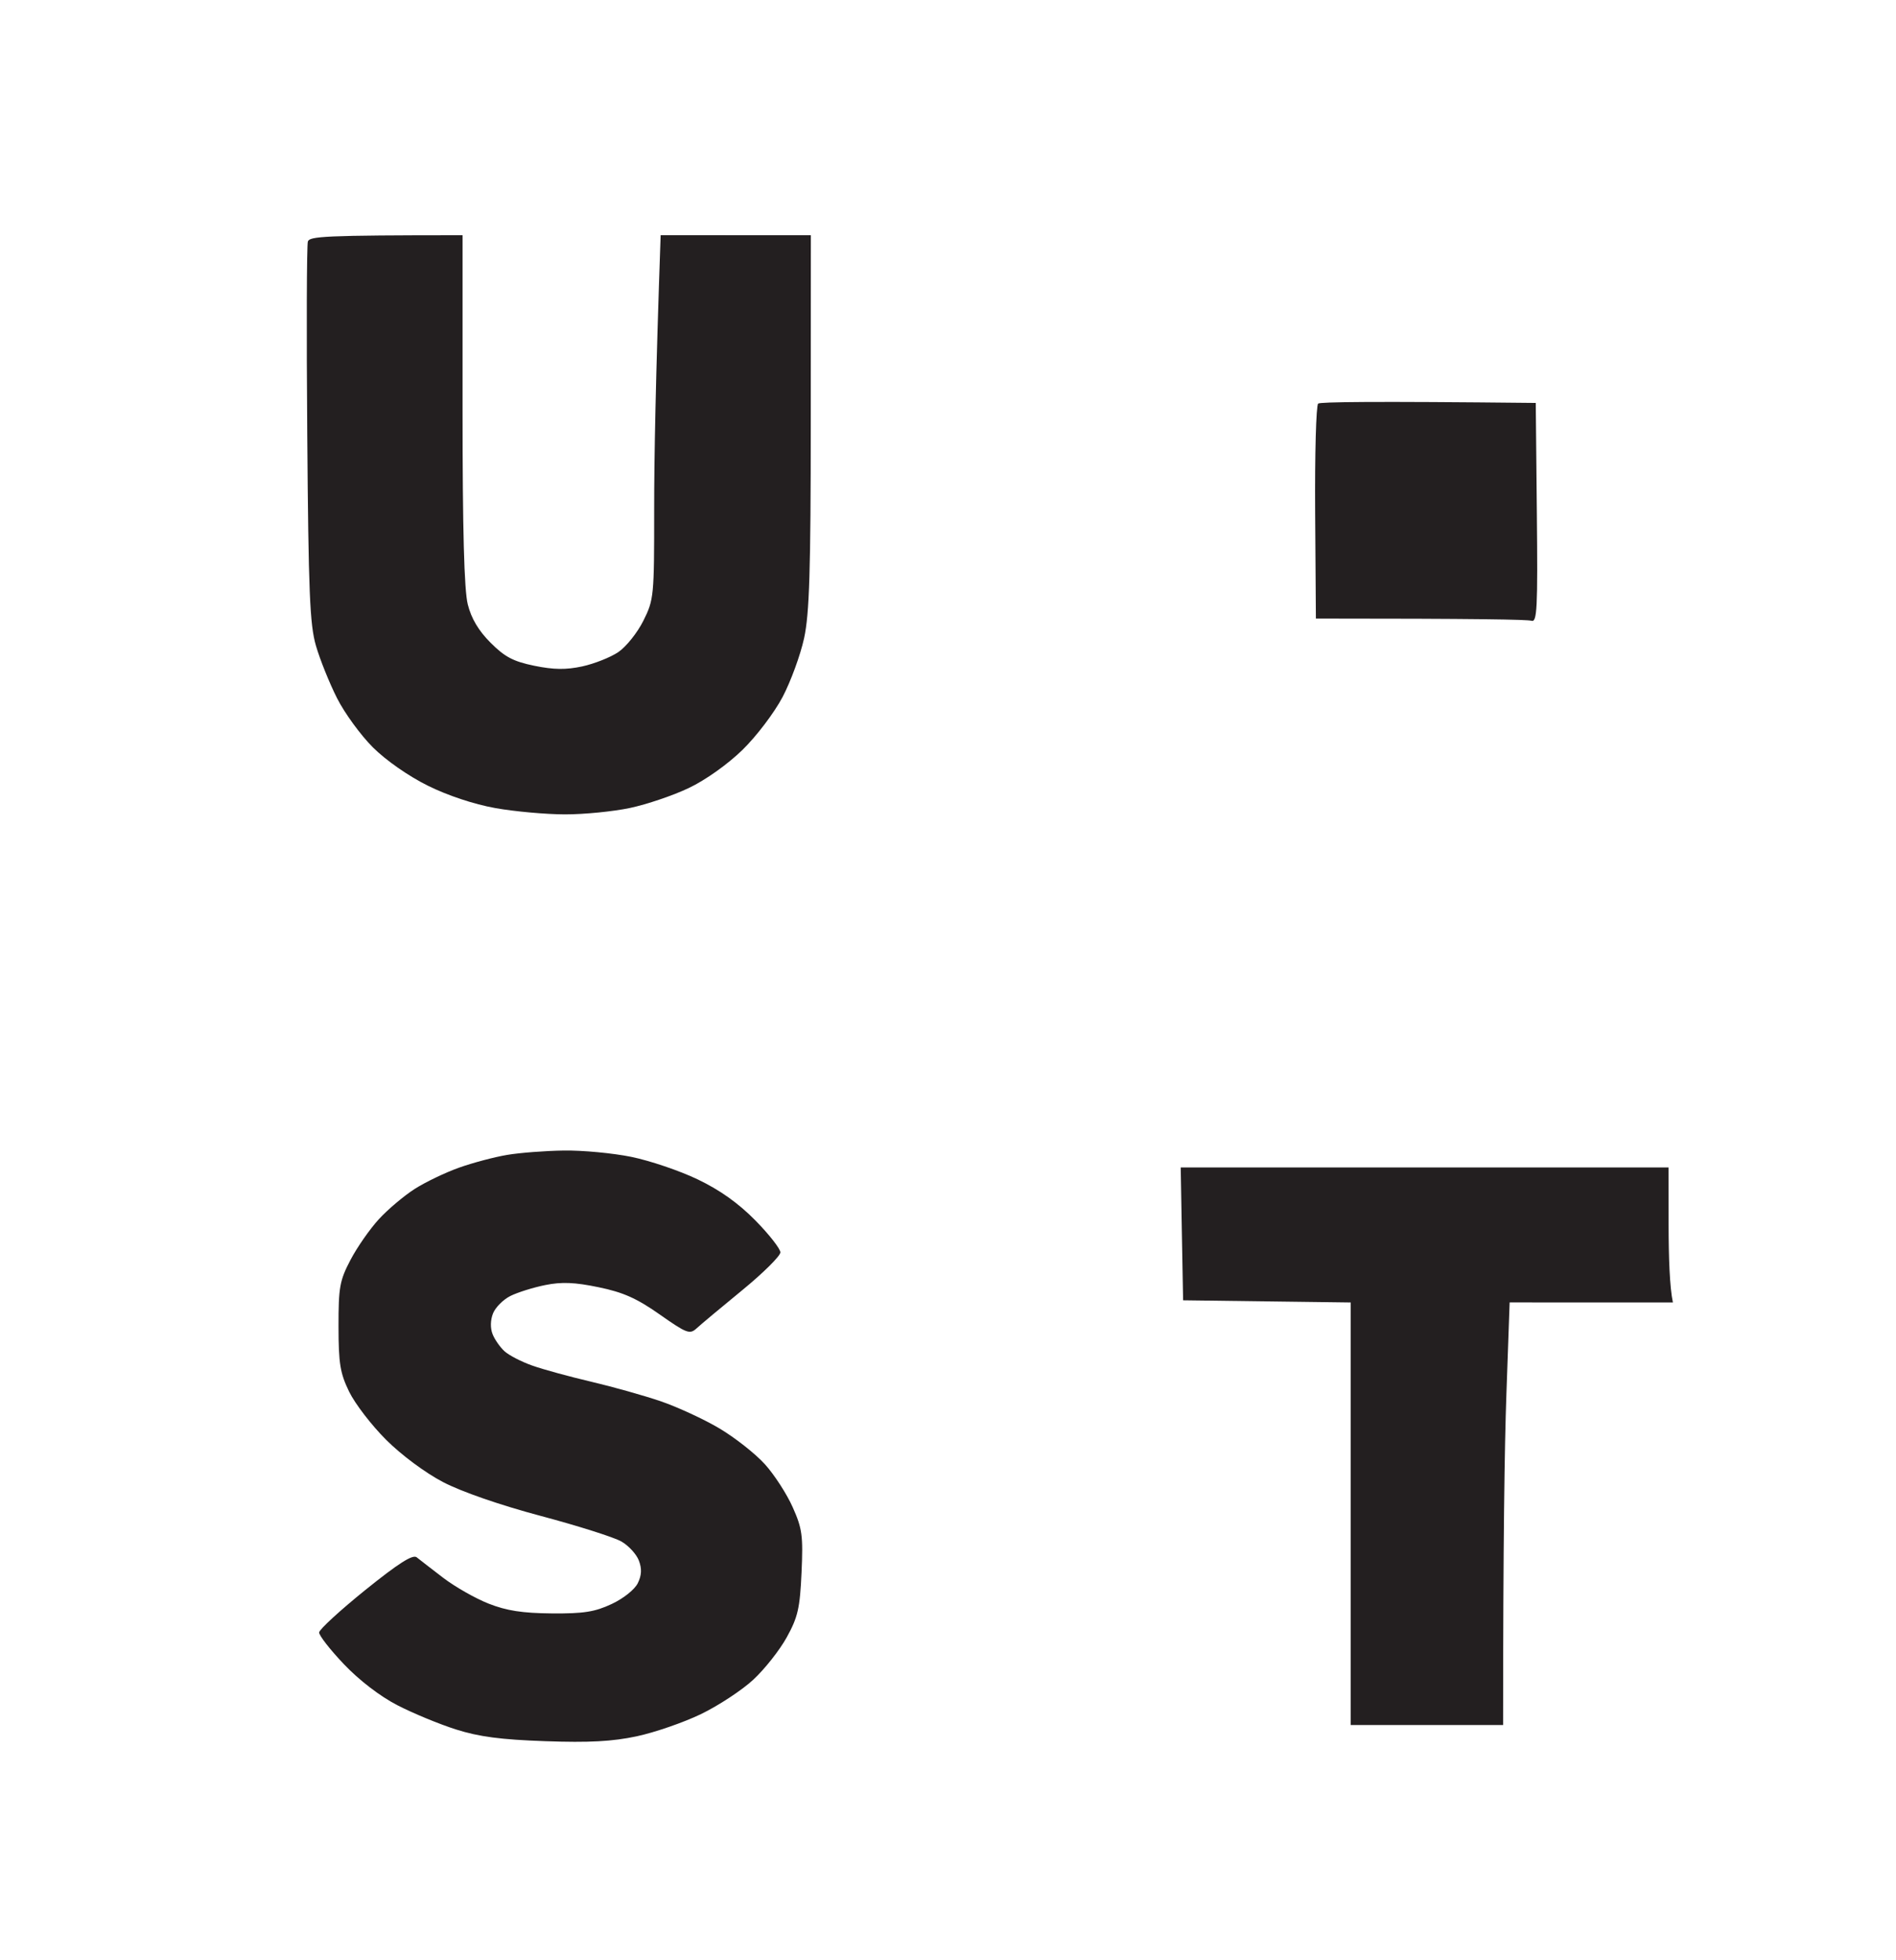 <svg xmlns="http://www.w3.org/2000/svg" viewBox="0 0 435 450" width="300" height="310">
	<style>
		tspan { white-space:pre }
		.shp0 { fill: #231f20 } 
	</style>
	<path id="Path 0" class="shp0" d="M70.47 55.44C70.21 56.23 70.14 76.14 70.33 99.69C70.61 136.02 70.91 143.37 72.33 148.25C73.25 151.41 75.42 156.81 77.16 160.25C78.89 163.69 82.61 168.78 85.41 171.57C88.4 174.55 93.6 178.17 98 180.35C102.57 182.62 108.63 184.63 113.5 185.5C117.9 186.29 125.1 186.94 129.5 186.95C133.9 186.96 140.65 186.29 144.5 185.47C148.35 184.65 154.43 182.59 158 180.88C161.81 179.07 166.9 175.45 170.29 172.15C173.52 169 177.6 163.62 179.51 160C181.39 156.43 183.61 150.35 184.45 146.5C185.67 140.86 185.97 131.17 185.98 96.75L186 54L151.5 53.99C150.34 86.94 150 105.72 150.01 117C150.02 136.87 149.95 137.65 147.53 142.5C146.16 145.25 143.56 148.49 141.77 149.7C139.97 150.91 136.25 152.38 133.5 152.98C129.77 153.78 126.97 153.75 122.5 152.84C117.67 151.85 115.71 150.82 112.45 147.56C109.68 144.79 108.01 141.99 107.2 138.75C106.37 135.46 106 121.73 106 94L106 54C74.11 54 70.86 54.26 70.47 55.44ZM302.52 92.65C302.05 93.03 301.74 104.28 301.83 117.67L302 142C339.2 142 350.68 142.22 351.5 142.5C352.81 142.94 352.97 139.82 352.75 117.75L352.5 92.5C314.42 92.09 302.98 92.27 302.52 92.65ZM116.25 265.12C113.36 265.6 108.41 266.91 105.25 268.03C102.09 269.15 97.47 271.36 95 272.94C92.53 274.52 88.81 277.66 86.75 279.91C84.69 282.16 81.76 286.36 80.25 289.25C77.78 293.96 77.5 295.52 77.51 304.5C77.52 313.05 77.88 315.22 79.96 319.5C81.3 322.25 85.12 327.21 88.45 330.53C91.96 334.03 97.44 338.1 101.5 340.22C105.74 342.44 114.61 345.51 124 348.01C132.53 350.28 140.85 352.92 142.5 353.88C144.15 354.83 145.95 356.8 146.5 358.25C147.21 360.13 147.14 361.62 146.25 363.44C145.54 364.89 142.94 366.97 140.25 368.22C136.39 370.03 133.81 370.44 126.5 370.38C119.75 370.32 116.12 369.76 112 368.14C108.97 366.95 104.3 364.29 101.6 362.24C98.91 360.18 96.15 358.05 95.47 357.5C94.57 356.78 91.31 358.85 83.67 365C77.87 369.68 73.09 374.06 73.06 374.75C73.03 375.44 75.59 378.72 78.75 382.04C82.26 385.73 87.03 389.39 91 391.44C94.58 393.29 100.65 395.8 104.5 397.02C109.77 398.69 114.83 399.36 125 399.71C135.07 400.07 140.41 399.78 146 398.59C150.13 397.71 156.76 395.42 160.75 393.5C164.74 391.57 170.14 388.03 172.75 385.62C175.36 383.21 178.83 378.82 180.46 375.87C183.02 371.24 183.49 369.19 183.86 361C184.24 352.53 184.02 350.9 181.83 346C180.49 342.98 177.61 338.53 175.44 336.13C173.27 333.73 168.57 330.03 165 327.91C161.43 325.79 155.35 322.99 151.5 321.67C147.65 320.36 140.45 318.34 135.5 317.18C130.55 316.02 124.47 314.36 122 313.48C119.53 312.61 116.66 311.13 115.64 310.2C114.61 309.26 113.37 307.49 112.89 306.25C112.35 304.88 112.39 303.02 113 301.5C113.55 300.13 115.35 298.32 117 297.5C118.65 296.68 122.25 295.55 125 295C128.78 294.24 131.76 294.36 137.25 295.5C142.89 296.66 146.01 298.05 151.28 301.75C157.52 306.13 158.19 306.38 159.78 304.92C160.72 304.05 165.44 300.11 170.25 296.17C175.06 292.23 179 288.32 179 287.5C179 286.68 176.41 283.37 173.25 280.16C169.34 276.19 165.1 273.18 160 270.74C155.88 268.76 149.01 266.44 144.75 265.57C140.49 264.71 133.51 264.05 129.25 264.12C124.99 264.18 119.14 264.63 116.25 265.12ZM271.22 283.25L271.5 298.5L310 299L310 396L345 396C345 353.76 345.34 331.94 345.75 320.25L346.5 298.99L384 299C383.25 295.51 383.02 288.54 383.01 281.25L383 268L270.95 268L271.22 283.25Z" />
</svg>